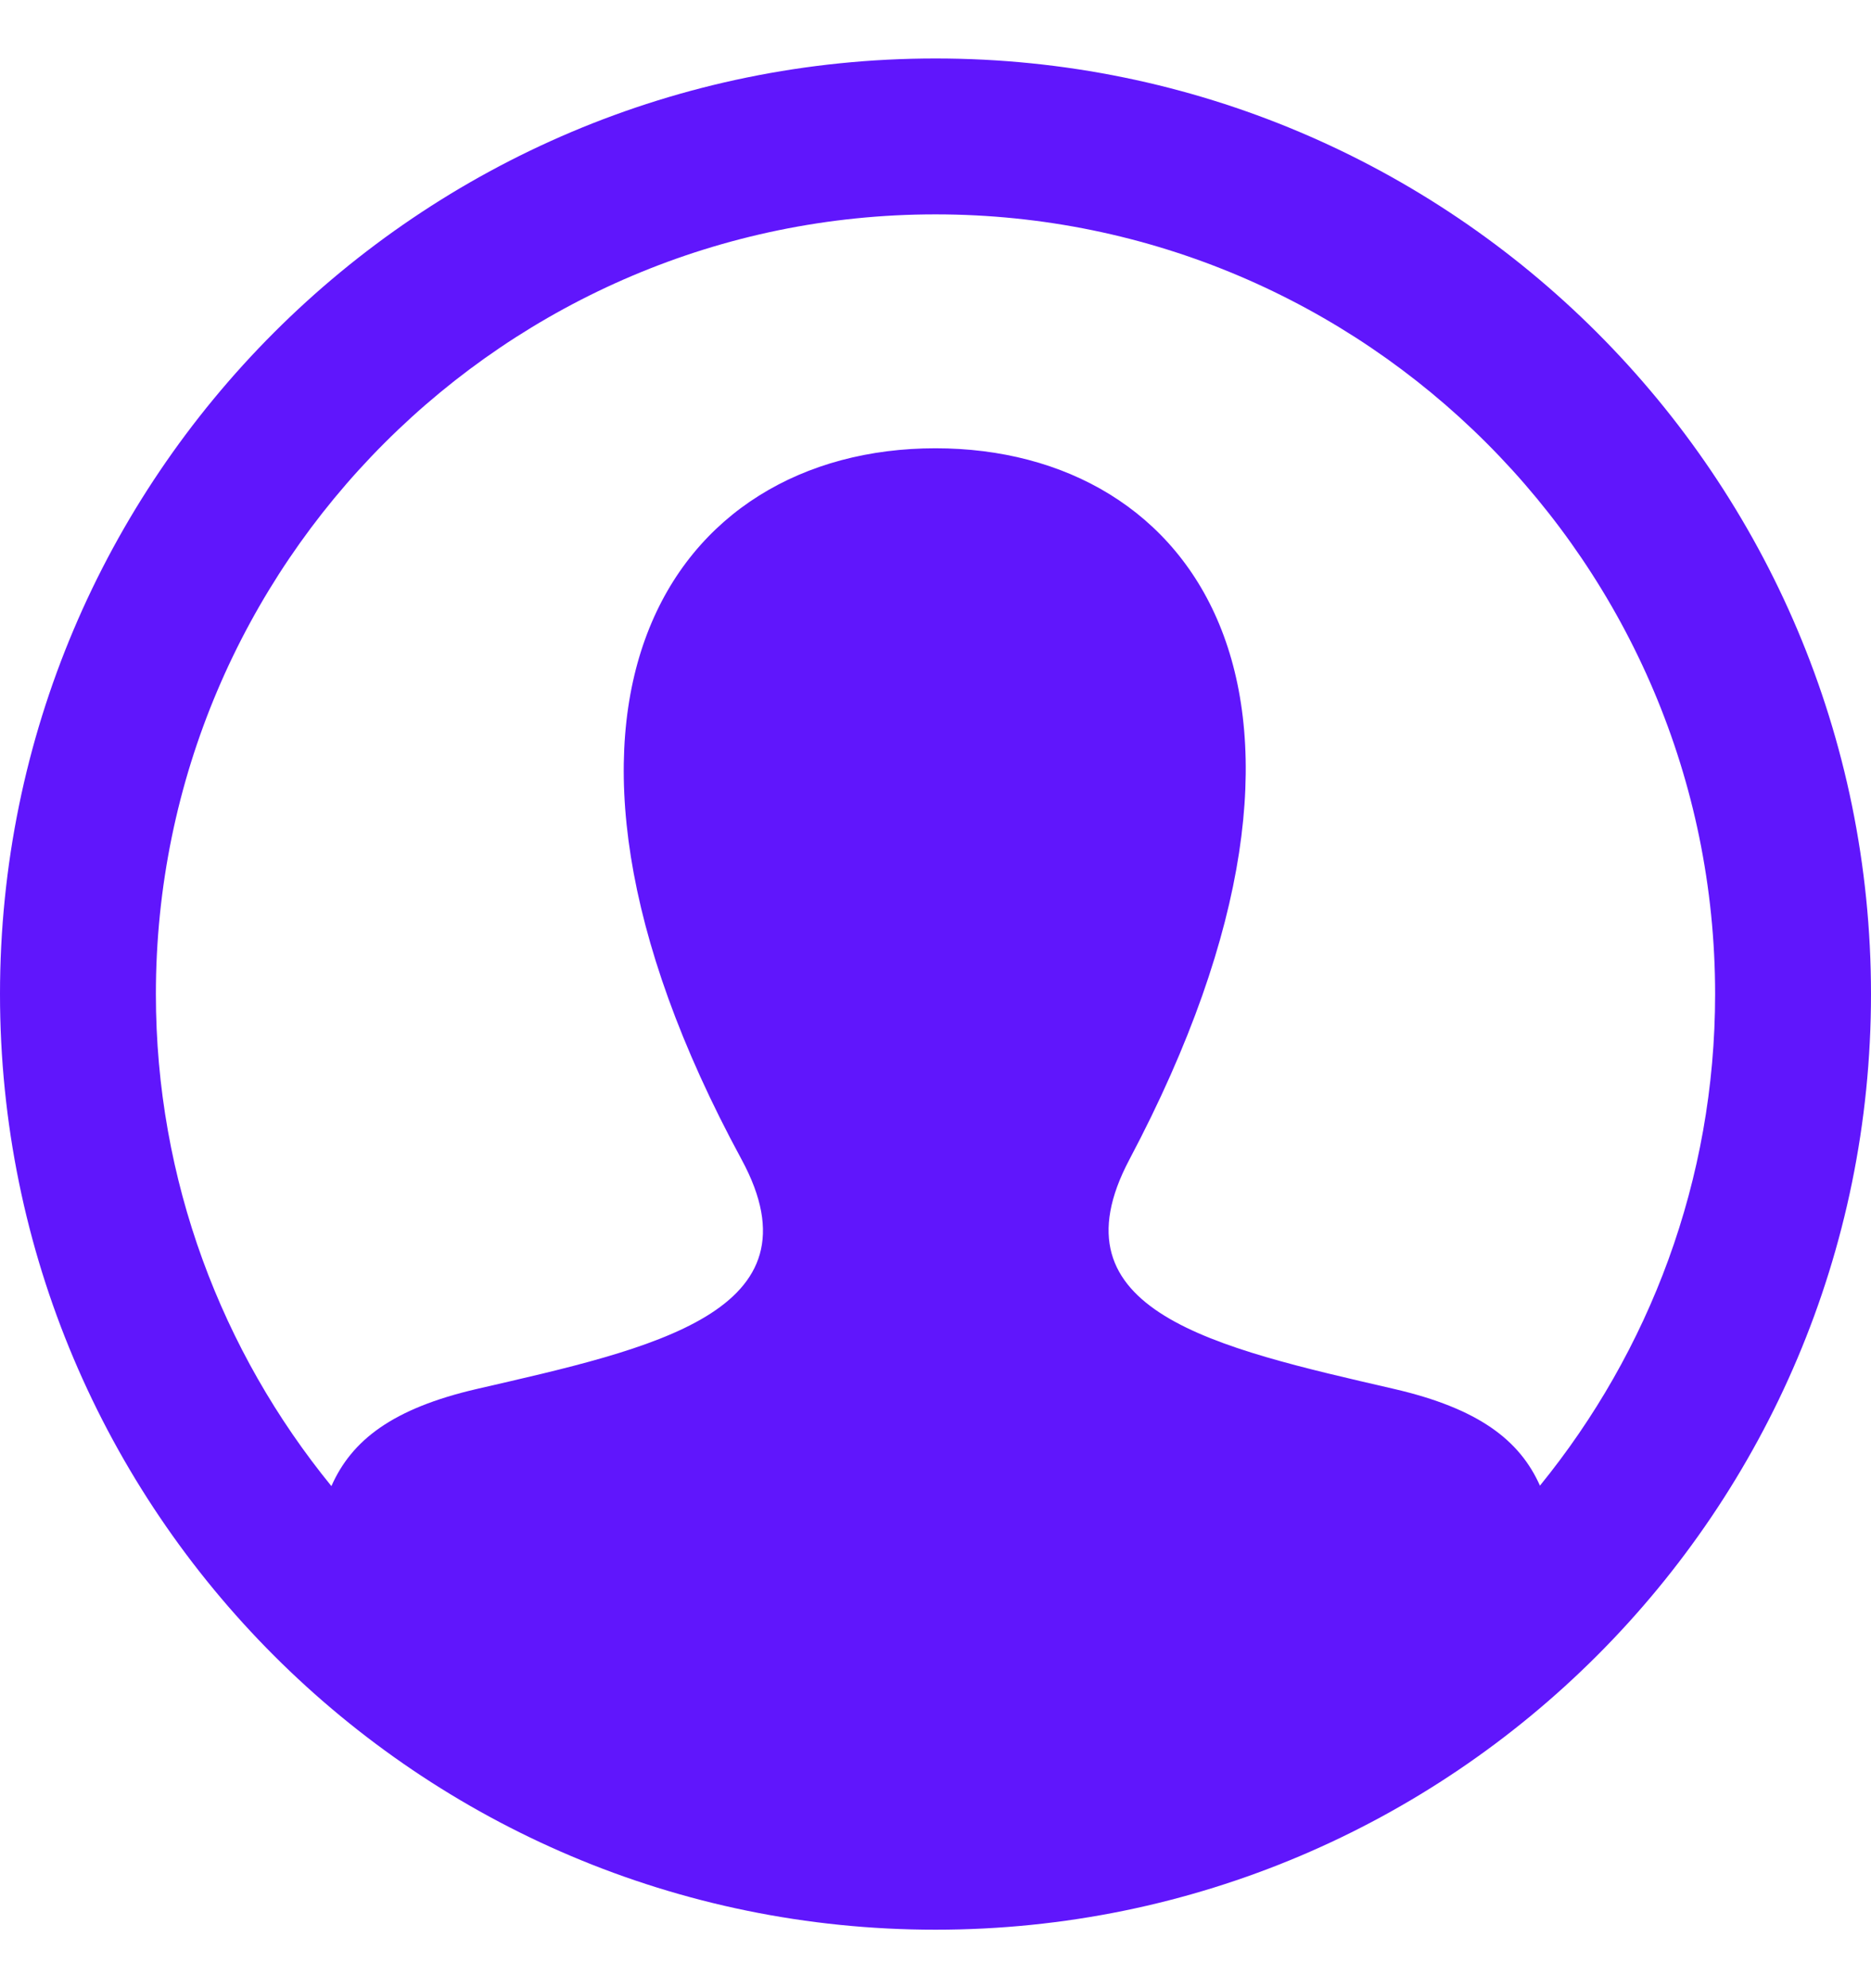 <svg width="16" height="17" viewBox="0 0 16 17" fill="none" xmlns="http://www.w3.org/2000/svg">
<g clip-path="url(#clip0)">
<path d="M8 0.5C3.582 0.5 0 4.082 0 8.5C0 12.918 3.582 16.5 8 16.5C12.418 16.5 16 12.918 16 8.5C16 4.082 12.418 0.5 8 0.5ZM13.169 12.703C12.995 12.313 12.643 12.043 11.921 11.876C10.393 11.523 8.969 11.214 9.659 9.913C11.756 5.951 10.215 3.833 8 3.833C5.741 3.833 4.237 6.033 6.341 9.913C7.051 11.222 5.575 11.531 4.079 11.876C3.356 12.043 3.007 12.315 2.834 12.707C1.897 11.558 1.333 10.094 1.333 8.5C1.333 4.824 4.324 1.833 8 1.833C11.676 1.833 14.667 4.824 14.667 8.5C14.667 10.093 14.103 11.555 13.169 12.703Z" fill="#6016FC"/>
</g>
<defs>
<clipPath id="clip0">
<rect width="16" height="16" fill="white" transform="translate(0 0.5)"/>
</clipPath>
</defs>
</svg>
